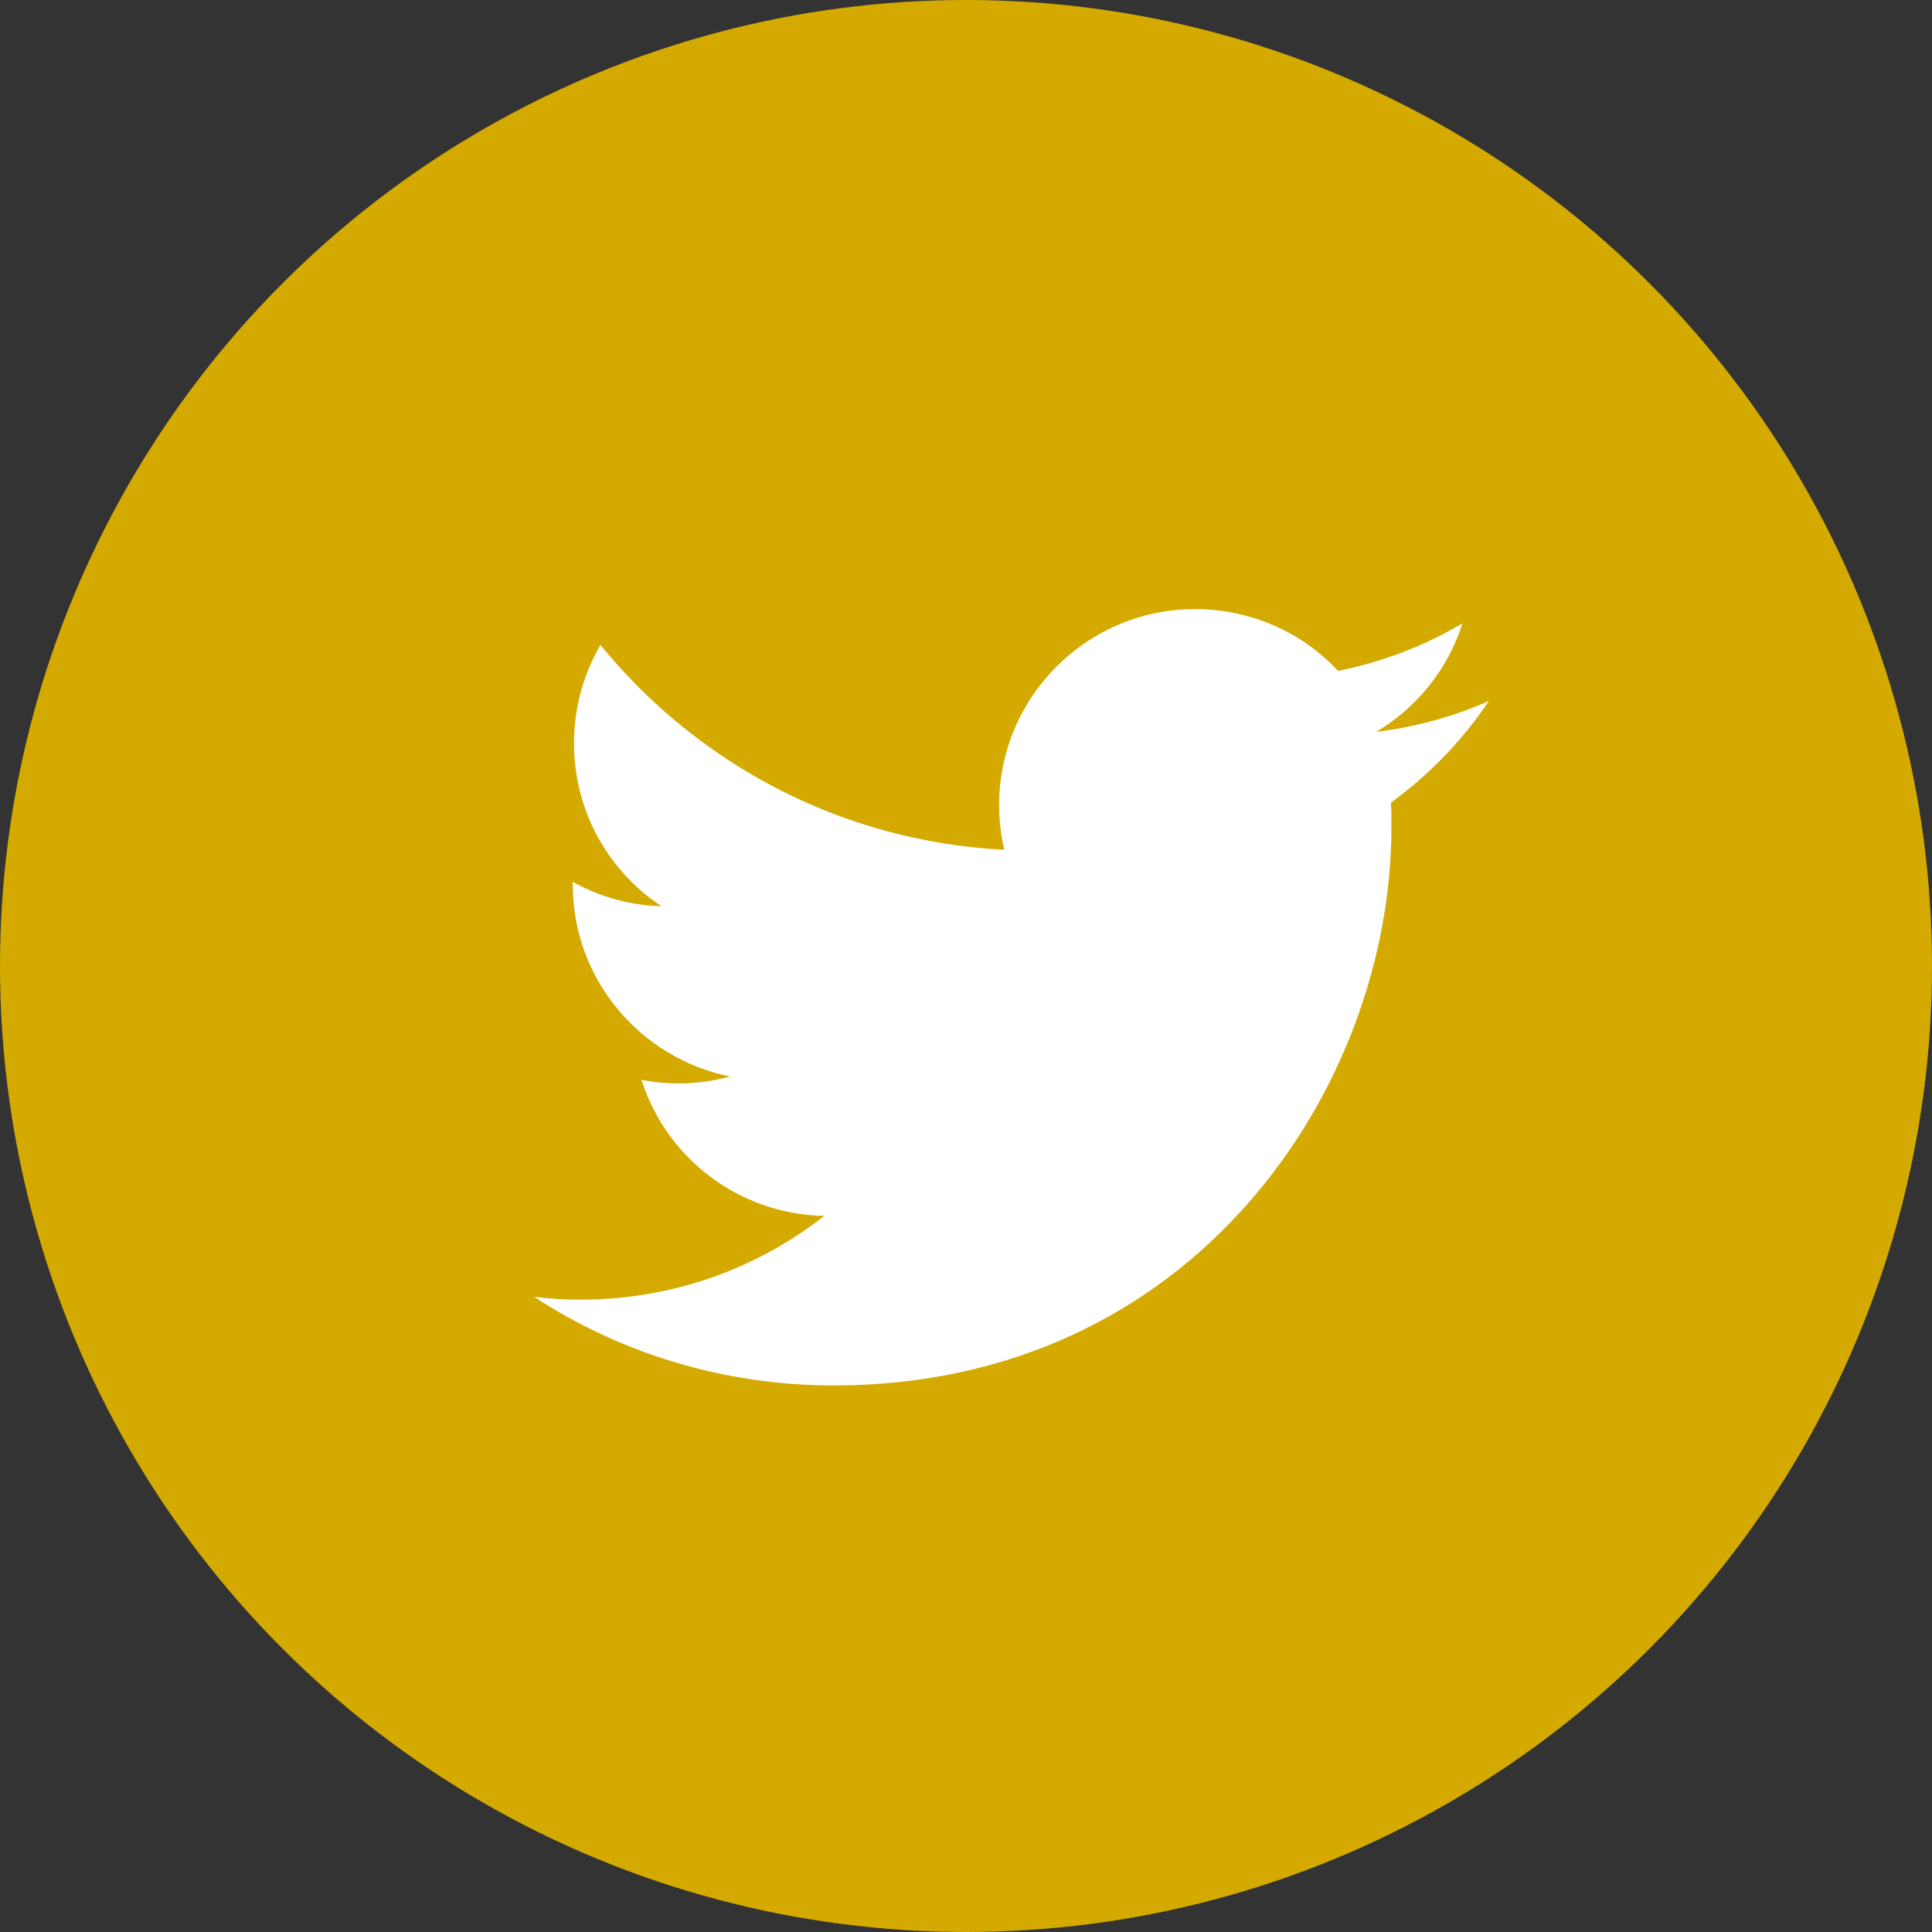<?xml version="1.0" encoding="UTF-8" standalone="no"?>
<svg
   xmlns:dc="http://purl.org/dc/elements/1.1/"
   xmlns:cc="http://creativecommons.org/ns#"
   xmlns:rdf="http://www.w3.org/1999/02/22-rdf-syntax-ns#"
   xmlns:svg="http://www.w3.org/2000/svg"
   xmlns="http://www.w3.org/2000/svg"
   xmlns:sodipodi="http://sodipodi.sourceforge.net/DTD/sodipodi-0.dtd"
   xmlns:inkscape="http://www.inkscape.org/namespaces/inkscape"
   width="40"
   height="40"
   viewBox="0 0 40 40"
   version="1.1"
   id="svg4653"
   sodipodi:docname="5c6a5d0b954098fc3a76ef59_twitter_steel.svg"
   inkscape:version="0.92.4 (5da689c313, 2019-01-14)">
  <rect x="0" y="0" width="40" height="40" fill="#333333" stroke="none"/>
  <defs
     id="defs4657" />
  <sodipodi:namedview
     pagecolor="#ffffff"
     bordercolor="#666666"
     borderopacity="1"
     objecttolerance="10"
     gridtolerance="10"
     guidetolerance="10"
     inkscape:pageopacity="0"
     inkscape:pageshadow="2"
     inkscape:window-width="1920"
     inkscape:window-height="1017"
     id="namedview4655"
     showgrid="false"
     fit-margin-top="0"
     fit-margin-left="0"
     fit-margin-right="0"
     fit-margin-bottom="0"
     inkscape:zoom="16.280702"
     inkscape:cx="15.996555"
     inkscape:cy="22.376102"
     inkscape:window-x="-8"
     inkscape:window-y="-8"
     inkscape:window-maximized="1"
     inkscape:current-layer="svg4653" />
  <!-- Generator: Sketch 52.2 (67145) - http://www.bohemiancoding.com/sketch -->
  <title
     id="title4642">Twitter_Social_Icon_Circle_Color Copy 5</title>
  <desc
     id="desc4644">Created with Sketch.</desc>
  <g
     id="Page-1"
     style="fill:none;fill-rule:evenodd;stroke:none;stroke-width:1"
     transform="translate(-0.69,-0.736)">
    <g
       id="Artboard"
       transform="translate(-390,-223)">
      <g
         id="Twitter_Social_Icon_Circle_Color-Copy-5"
         transform="translate(390.69,223.736)">
        <g
           id="Dark_Blue"
           style="fill:#2a81a5">
          <circle
             id="Oval"
             cx="20"
             cy="20"
             r="20"
             style="fill:#d4aa00" />
        </g>
        <g
           id="Logo__x2014__FIXED"
           transform="translate(11,12.569)"
           style="fill:#ffffff">
          <path
             d="m 6.261,16.115 c 7.464,0 11.546,-6.185 11.546,-11.546 0,-0.177 0,-0.353 -0.008,-0.522 C 18.589,3.475 19.279,2.76 19.826,1.944 19.102,2.264 18.32,2.482 17.495,2.583 18.337,2.079 18.976,1.288 19.279,0.337 18.497,0.799 17.63,1.136 16.704,1.321 15.964,0.53 14.912,0.042 13.742,0.042 c -2.238,0 -4.056,1.818 -4.056,4.056 0,0.32 0.034,0.631 0.109,0.926 C 6.421,4.856 3.433,3.24 1.431,0.783 1.086,1.38 0.884,2.079 0.884,2.819 c 0,1.405 0.715,2.651 1.809,3.374 C 2.028,6.177 1.405,5.992 0.858,5.689 c 0,0.017 0,0.034 0,0.05 0,1.969 1.397,3.602 3.257,3.98 -0.337,0.093 -0.698,0.143 -1.069,0.143 -0.261,0 -0.513,-0.025 -0.766,-0.076 0.513,1.616 2.011,2.785 3.787,2.819 -1.389,1.086 -3.139,1.734 -5.041,1.734 -0.328,0 -0.648,-0.017 -0.968,-0.059 1.776,1.161 3.913,1.835 6.202,1.835"
             id="Path"
             inkscape:connector-curvature="0" />
        </g>
      </g>
    </g>
  </g>
</svg>
